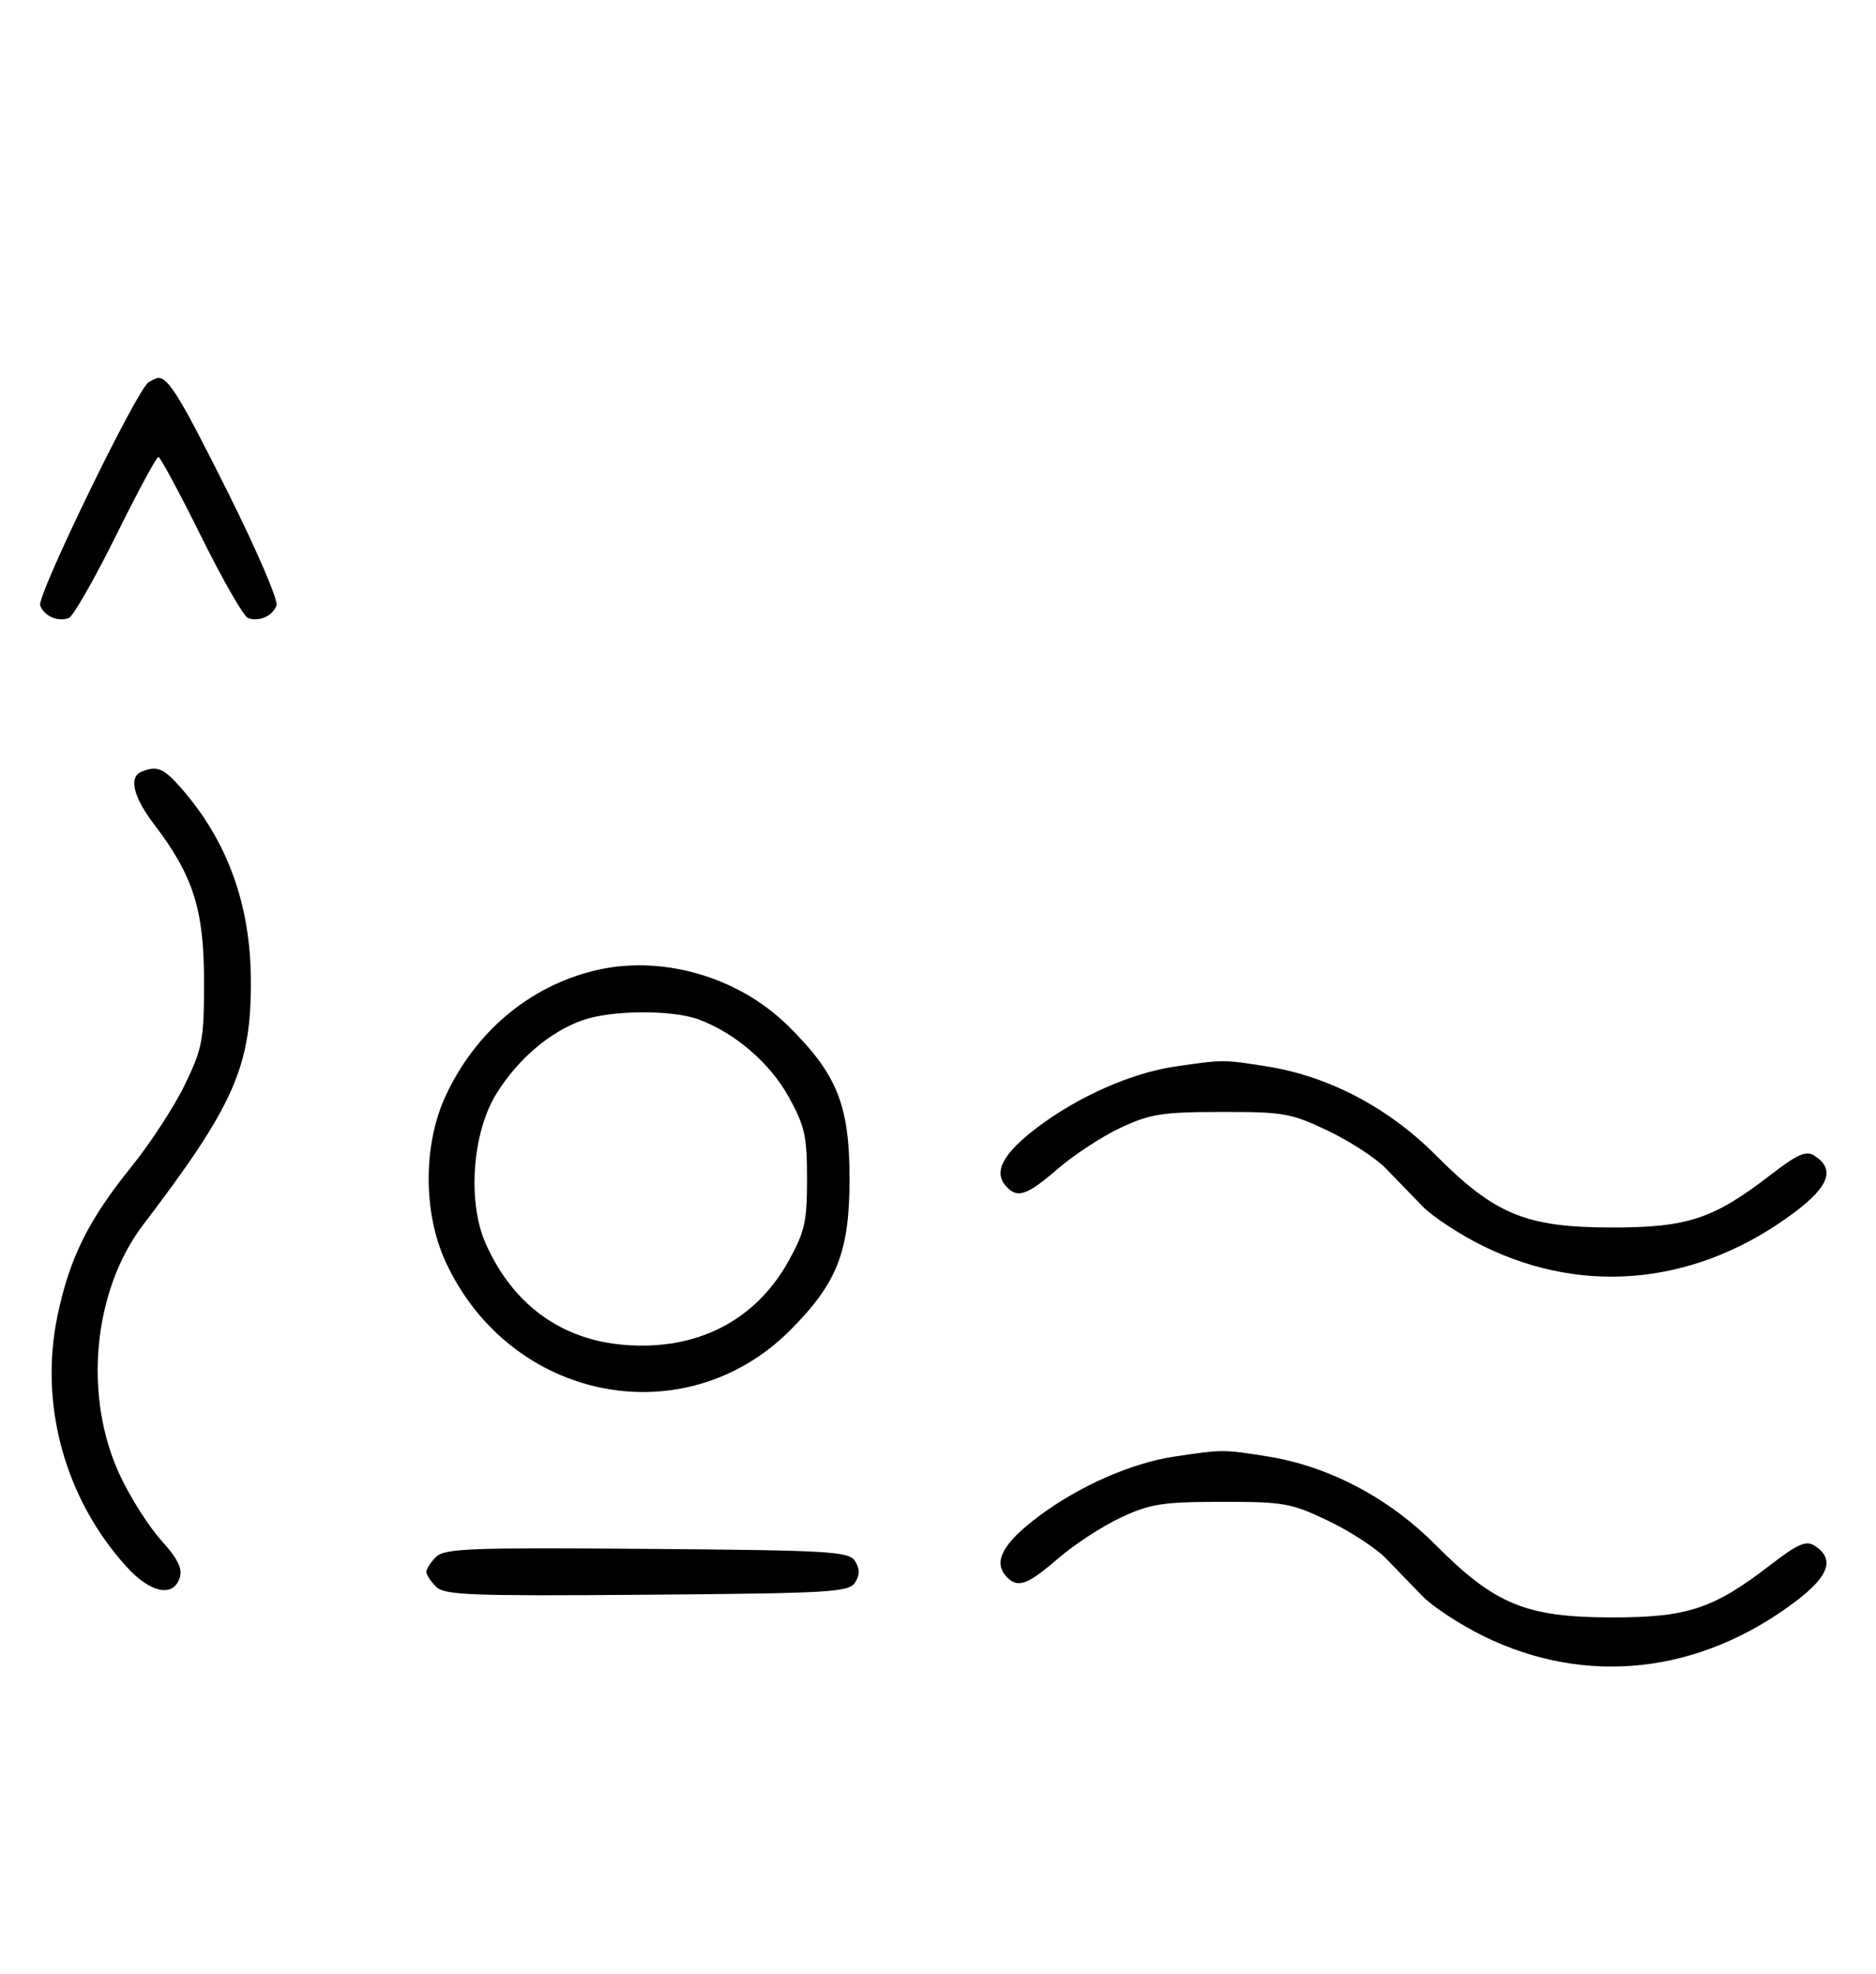 <svg xmlns="http://www.w3.org/2000/svg" width="308" height="324" viewBox="0 0 308 324" version="1.1">
	<path d="M 24.372 62.765 C 22.418 64.037, 6.003 97.844, 6.593 99.381 C 7.268 101.141, 9.513 102.124, 11.295 101.440 C 12.007 101.167, 15.480 95.106, 19.014 87.972 C 22.547 80.837, 25.691 75, 26 75 C 26.309 75, 29.453 80.837, 32.986 87.972 C 36.520 95.106, 39.993 101.167, 40.705 101.440 C 42.487 102.124, 44.732 101.141, 45.407 99.381 C 45.716 98.575, 42.096 90.173, 37.363 80.708 C 29.638 65.261, 27.672 62.031, 26 62.031 C 25.725 62.031, 24.992 62.361, 24.372 62.765 M 23.250 126.662 C 21.097 127.531, 21.875 130.819, 25.293 135.297 C 31.709 143.703, 33.492 149.289, 33.496 161 C 33.500 170.715, 33.266 171.986, 30.371 178 C 28.651 181.575, 24.697 187.650, 21.585 191.500 C 14.518 200.242, 11.416 206.489, 9.443 215.949 C 6.404 230.527, 10.630 245.944, 20.732 257.125 C 24.667 261.481, 28.461 262.274, 29.513 258.960 C 29.987 257.465, 29.173 255.827, 26.468 252.833 C 24.438 250.586, 21.391 245.787, 19.698 242.169 C 13.629 229.199, 15.242 211.882, 23.532 201 C 38.438 181.435, 41.235 175.099, 41.190 160.997 C 41.151 148.503, 37.349 138.023, 29.694 129.304 C 26.858 126.075, 25.791 125.637, 23.250 126.662 M 97.384 159.370 C 86.752 162.037, 78.004 169.445, 73.163 179.880 C 69.441 187.904, 69.452 199.118, 73.189 207.175 C 83.800 230.053, 112.445 235.692, 129.766 218.313 C 137.455 210.600, 139.477 205.432, 139.477 193.500 C 139.477 181.374, 137.431 176.293, 129.342 168.339 C 121.049 160.185, 108.346 156.619, 97.384 159.370 M 95.627 167.468 C 90.247 169.386, 85.039 173.829, 81.500 179.519 C 77.527 185.908, 76.712 197.311, 79.741 204.129 C 84.181 214.120, 92.127 219.919, 102.521 220.754 C 114.446 221.711, 124.036 216.794, 129.500 206.921 C 132.132 202.166, 132.500 200.518, 132.500 193.500 C 132.500 186.487, 132.130 184.829, 129.500 180.061 C 126.429 174.492, 120.651 169.526, 114.684 167.326 C 110.327 165.720, 100.323 165.794, 95.627 167.468 M 192.903 175.067 C 185.789 176.113, 177.041 179.974, 170.367 185.013 C 164.776 189.234, 163.108 192.220, 165.040 194.548 C 166.922 196.816, 168.513 196.317, 173.689 191.835 C 176.335 189.545, 180.975 186.515, 184 185.102 C 188.848 182.838, 190.804 182.532, 200.500 182.517 C 210.747 182.501, 211.945 182.712, 218 185.594 C 221.575 187.296, 225.850 190.070, 227.500 191.759 C 229.150 193.449, 231.850 196.237, 233.500 197.956 C 235.150 199.674, 239.650 202.631, 243.500 204.527 C 260.371 212.833, 279.014 210.780, 294.778 198.878 C 300.367 194.658, 301.305 191.835, 297.838 189.663 C 296.521 188.838, 295.055 189.486, 290.787 192.779 C 281.288 200.107, 277.074 201.502, 264.500 201.483 C 250.534 201.462, 245.408 199.346, 235.711 189.600 C 227.963 181.814, 218.131 176.650, 208 175.045 C 200.801 173.904, 200.809 173.904, 192.903 175.067 M 192.903 239.067 C 185.789 240.113, 177.041 243.974, 170.367 249.013 C 164.776 253.234, 163.108 256.220, 165.040 258.548 C 166.922 260.816, 168.513 260.317, 173.689 255.835 C 176.335 253.545, 180.975 250.515, 184 249.102 C 188.848 246.838, 190.804 246.532, 200.500 246.517 C 210.747 246.501, 211.945 246.712, 218 249.594 C 221.575 251.296, 225.850 254.070, 227.500 255.759 C 229.150 257.449, 231.850 260.237, 233.500 261.956 C 235.150 263.674, 239.650 266.631, 243.500 268.527 C 260.371 276.833, 279.014 274.780, 294.778 262.878 C 300.367 258.658, 301.305 255.835, 297.838 253.663 C 296.521 252.838, 295.055 253.486, 290.787 256.779 C 281.288 264.107, 277.074 265.502, 264.500 265.483 C 250.534 265.462, 245.408 263.346, 235.711 253.600 C 227.963 245.814, 218.131 240.650, 208 239.045 C 200.801 237.904, 200.809 237.904, 192.903 239.067 M 71.585 255.558 C 70.713 256.430, 70 257.529, 70 258 C 70 258.471, 70.713 259.570, 71.585 260.442 C 72.978 261.835, 77.159 261.995, 106.226 261.763 C 136.452 261.523, 139.377 261.350, 140.386 259.750 C 141.191 258.474, 141.191 257.526, 140.386 256.250 C 139.377 254.650, 136.452 254.477, 106.226 254.237 C 77.159 254.005, 72.978 254.165, 71.585 255.558 " stroke="none" fill="black" fill-rule="evenodd"/>
</svg>